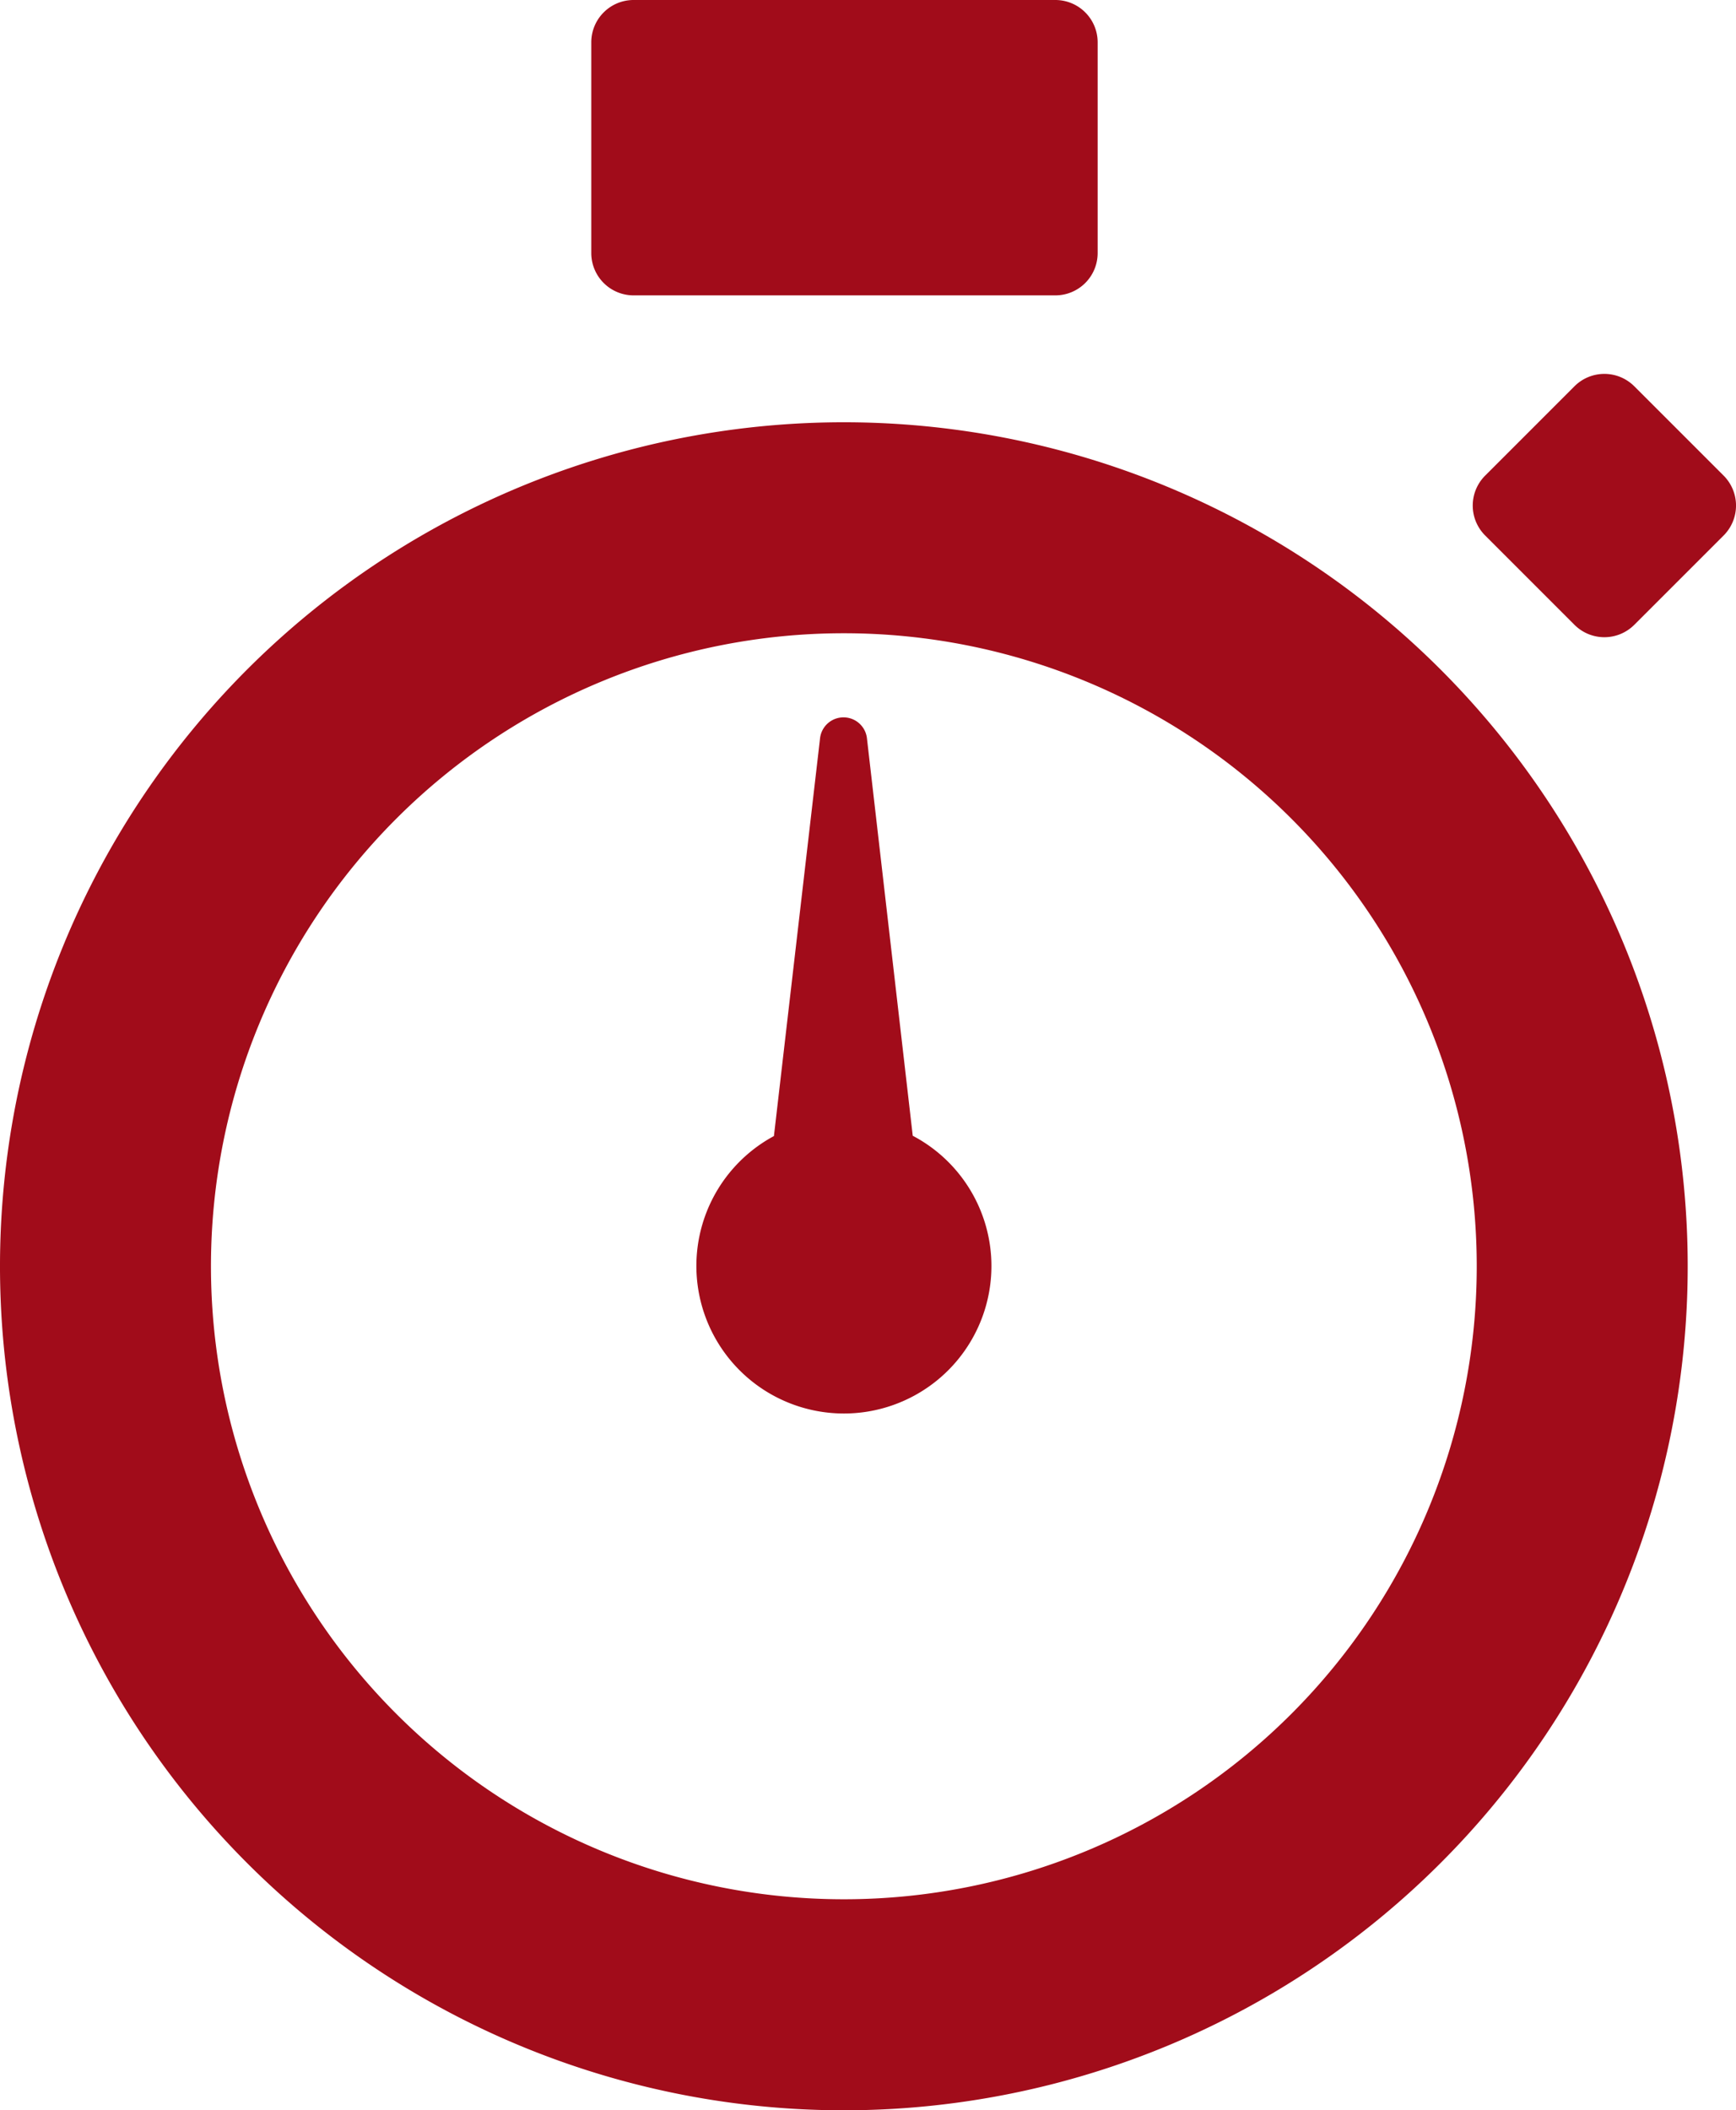<svg id="Page_04_img_01" xmlns="http://www.w3.org/2000/svg" xmlns:xlink="http://www.w3.org/1999/xlink" width="58.837" height="71.507" viewBox="0 0 58.837 71.507">
  <defs>
    <clipPath id="clip-path">
      <rect id="Rectangle_31" data-name="Rectangle 31" width="58.837" height="71.507" fill="#a10c1a"/>
    </clipPath>
  </defs>
  <g id="Group_35" data-name="Group 35" clip-path="url(#clip-path)">
    <path id="Path_19" data-name="Path 19" d="M28.6,20.015a28.6,28.6,0,1,0,28.6,28.6,28.6,28.6,0,0,0-28.6-28.6m0,50.049a21.45,21.45,0,1,1,0-42.9h0a21.45,21.45,0,0,1,0,42.9" transform="translate(0 -5.706)" fill="#a10c1a"/>
    <path id="Path_20" data-name="Path 20" d="M43.011,52.608A5,5,0,1,1,35.639,48.2L37.2,34.743a.8.8,0,0,1,1.594,0L40.344,48.19a4.99,4.99,0,0,1,2.667,4.418" transform="translate(-9.409 -9.704)" fill="#a10c1a"/>
    <path id="Path_21" data-name="Path 21" d="M29.465,10.009h14.3a1.434,1.434,0,0,0,1.43-1.43V1.43A1.434,1.434,0,0,0,43.763,0h-14.3a1.434,1.434,0,0,0-1.43,1.43V8.579a1.434,1.434,0,0,0,1.43,1.43" transform="translate(-7.993)" fill="#a10c1a"/>
    <path id="Path_22" data-name="Path 22" d="M78.327,21.173,75.293,18.14a1.433,1.433,0,0,0-2.022,0l-3.033,3.033a1.433,1.433,0,0,0,0,2.022l3.033,3.033a1.433,1.433,0,0,0,2.022,0l3.034-3.033a1.435,1.435,0,0,0,0-2.022" transform="translate(-19.906 -5.053)" fill="#a10c1a"/>
  </g>
</svg>
